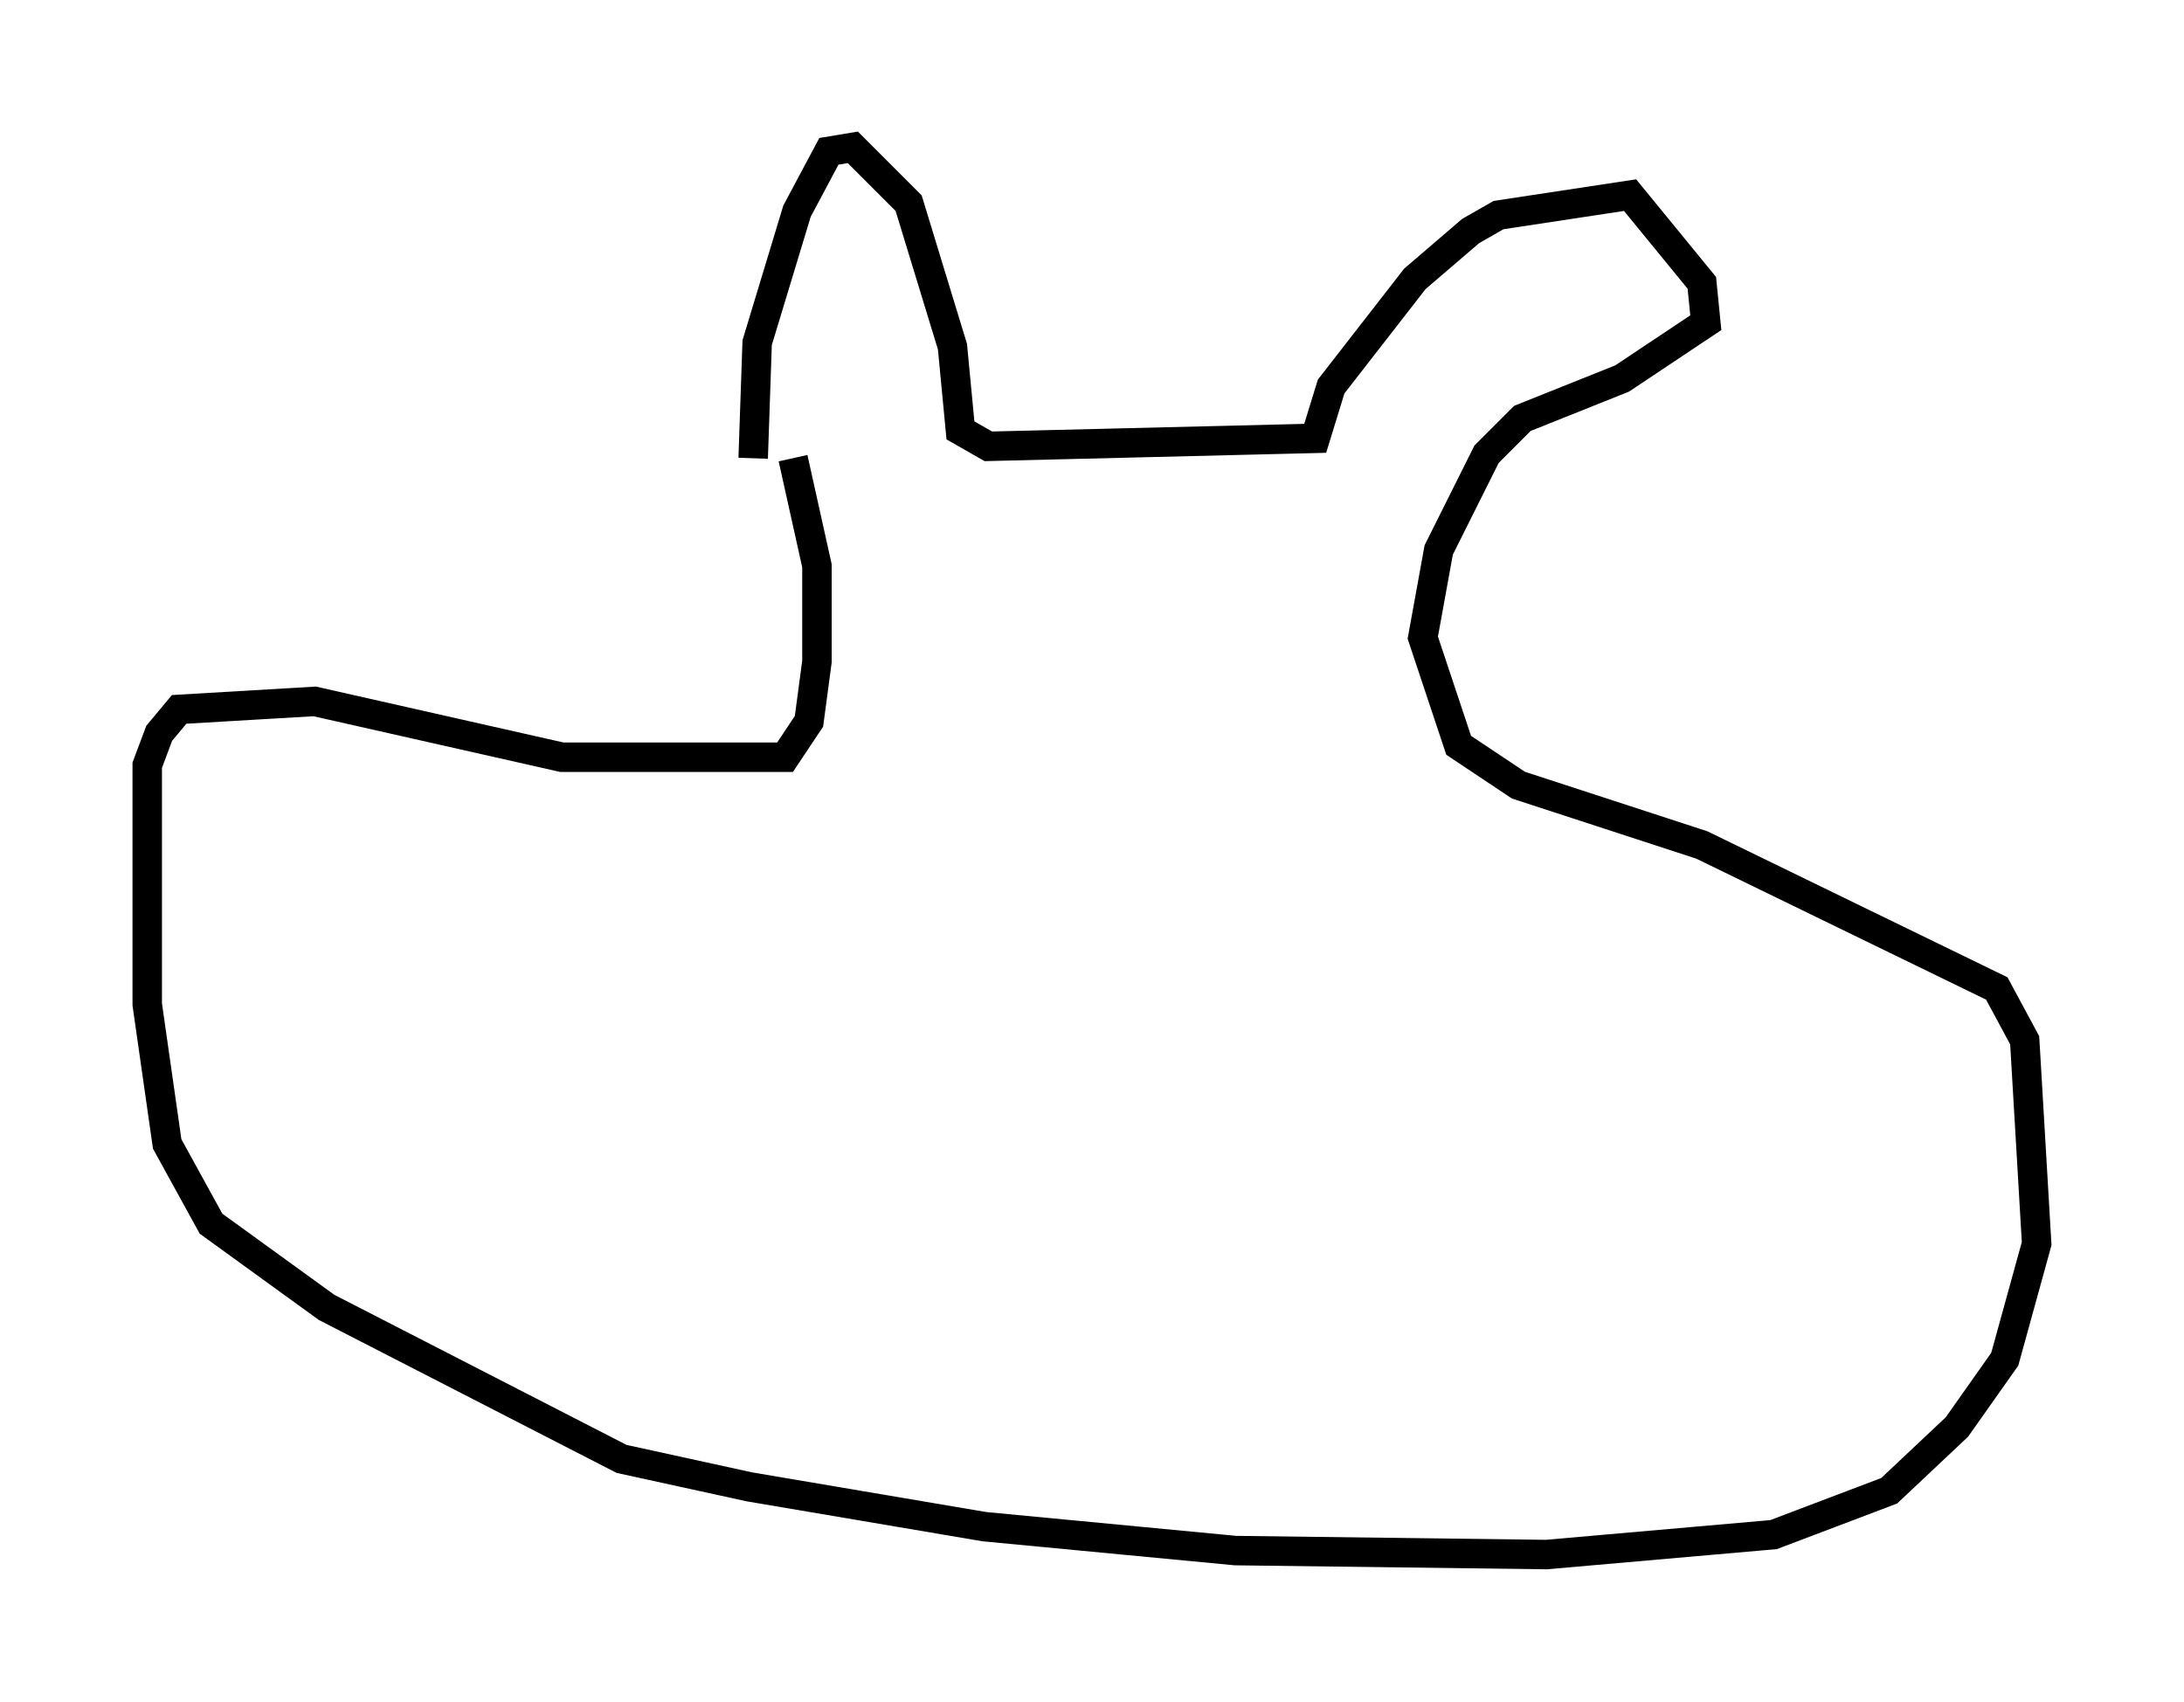 <?xml version="1.0" encoding="utf-8" ?>
<svg baseProfile="full" height="57.767" version="1.1" width="74.14" xmlns="http://www.w3.org/2000/svg" xmlns:ev="http://www.w3.org/2001/xml-events" xmlns:xlink="http://www.w3.org/1999/xlink"><defs /><rect fill="white" height="57.767" width="74.14" x="0" y="0" /><path d="M26.38, 19.073 m-0.812, -3.518 l0.135, -3.924 1.353, -4.465 l1.083, -2.03 0.812, -0.135 l1.894, 1.894 1.488, 4.871 l0.271, 2.842 0.947, 0.541 l11.096, -0.271 0.541, -1.759 l2.842, -3.654 1.894, -1.624 l0.947, -0.541 4.465, -0.677 l2.436, 2.977 0.135, 1.353 l-2.842, 1.894 -3.383, 1.353 l-1.218, 1.218 -1.624, 3.248 l-0.541, 2.977 1.218, 3.654 l2.03, 1.353 6.225, 2.03 l10.013, 4.871 0.947, 1.759 l0.406, 6.901 -1.083, 3.924 l-1.624, 2.3 -2.3, 2.165 l-3.924, 1.488 -7.713, 0.677 l-10.555, -0.135 -8.525, -0.812 l-7.984, -1.353 -4.33, -0.947 l-10.013, -5.142 -3.924, -2.842 l-1.488, -2.706 -0.677, -4.736 l0.0, -8.119 0.406, -1.083 l0.677, -0.812 4.601, -0.271 l8.39, 1.894 7.578, 0.0 l0.812, -1.218 0.271, -2.03 l0.0, -3.248 -0.812, -3.654 " fill="none" stroke="black" stroke-width="1" /></svg>